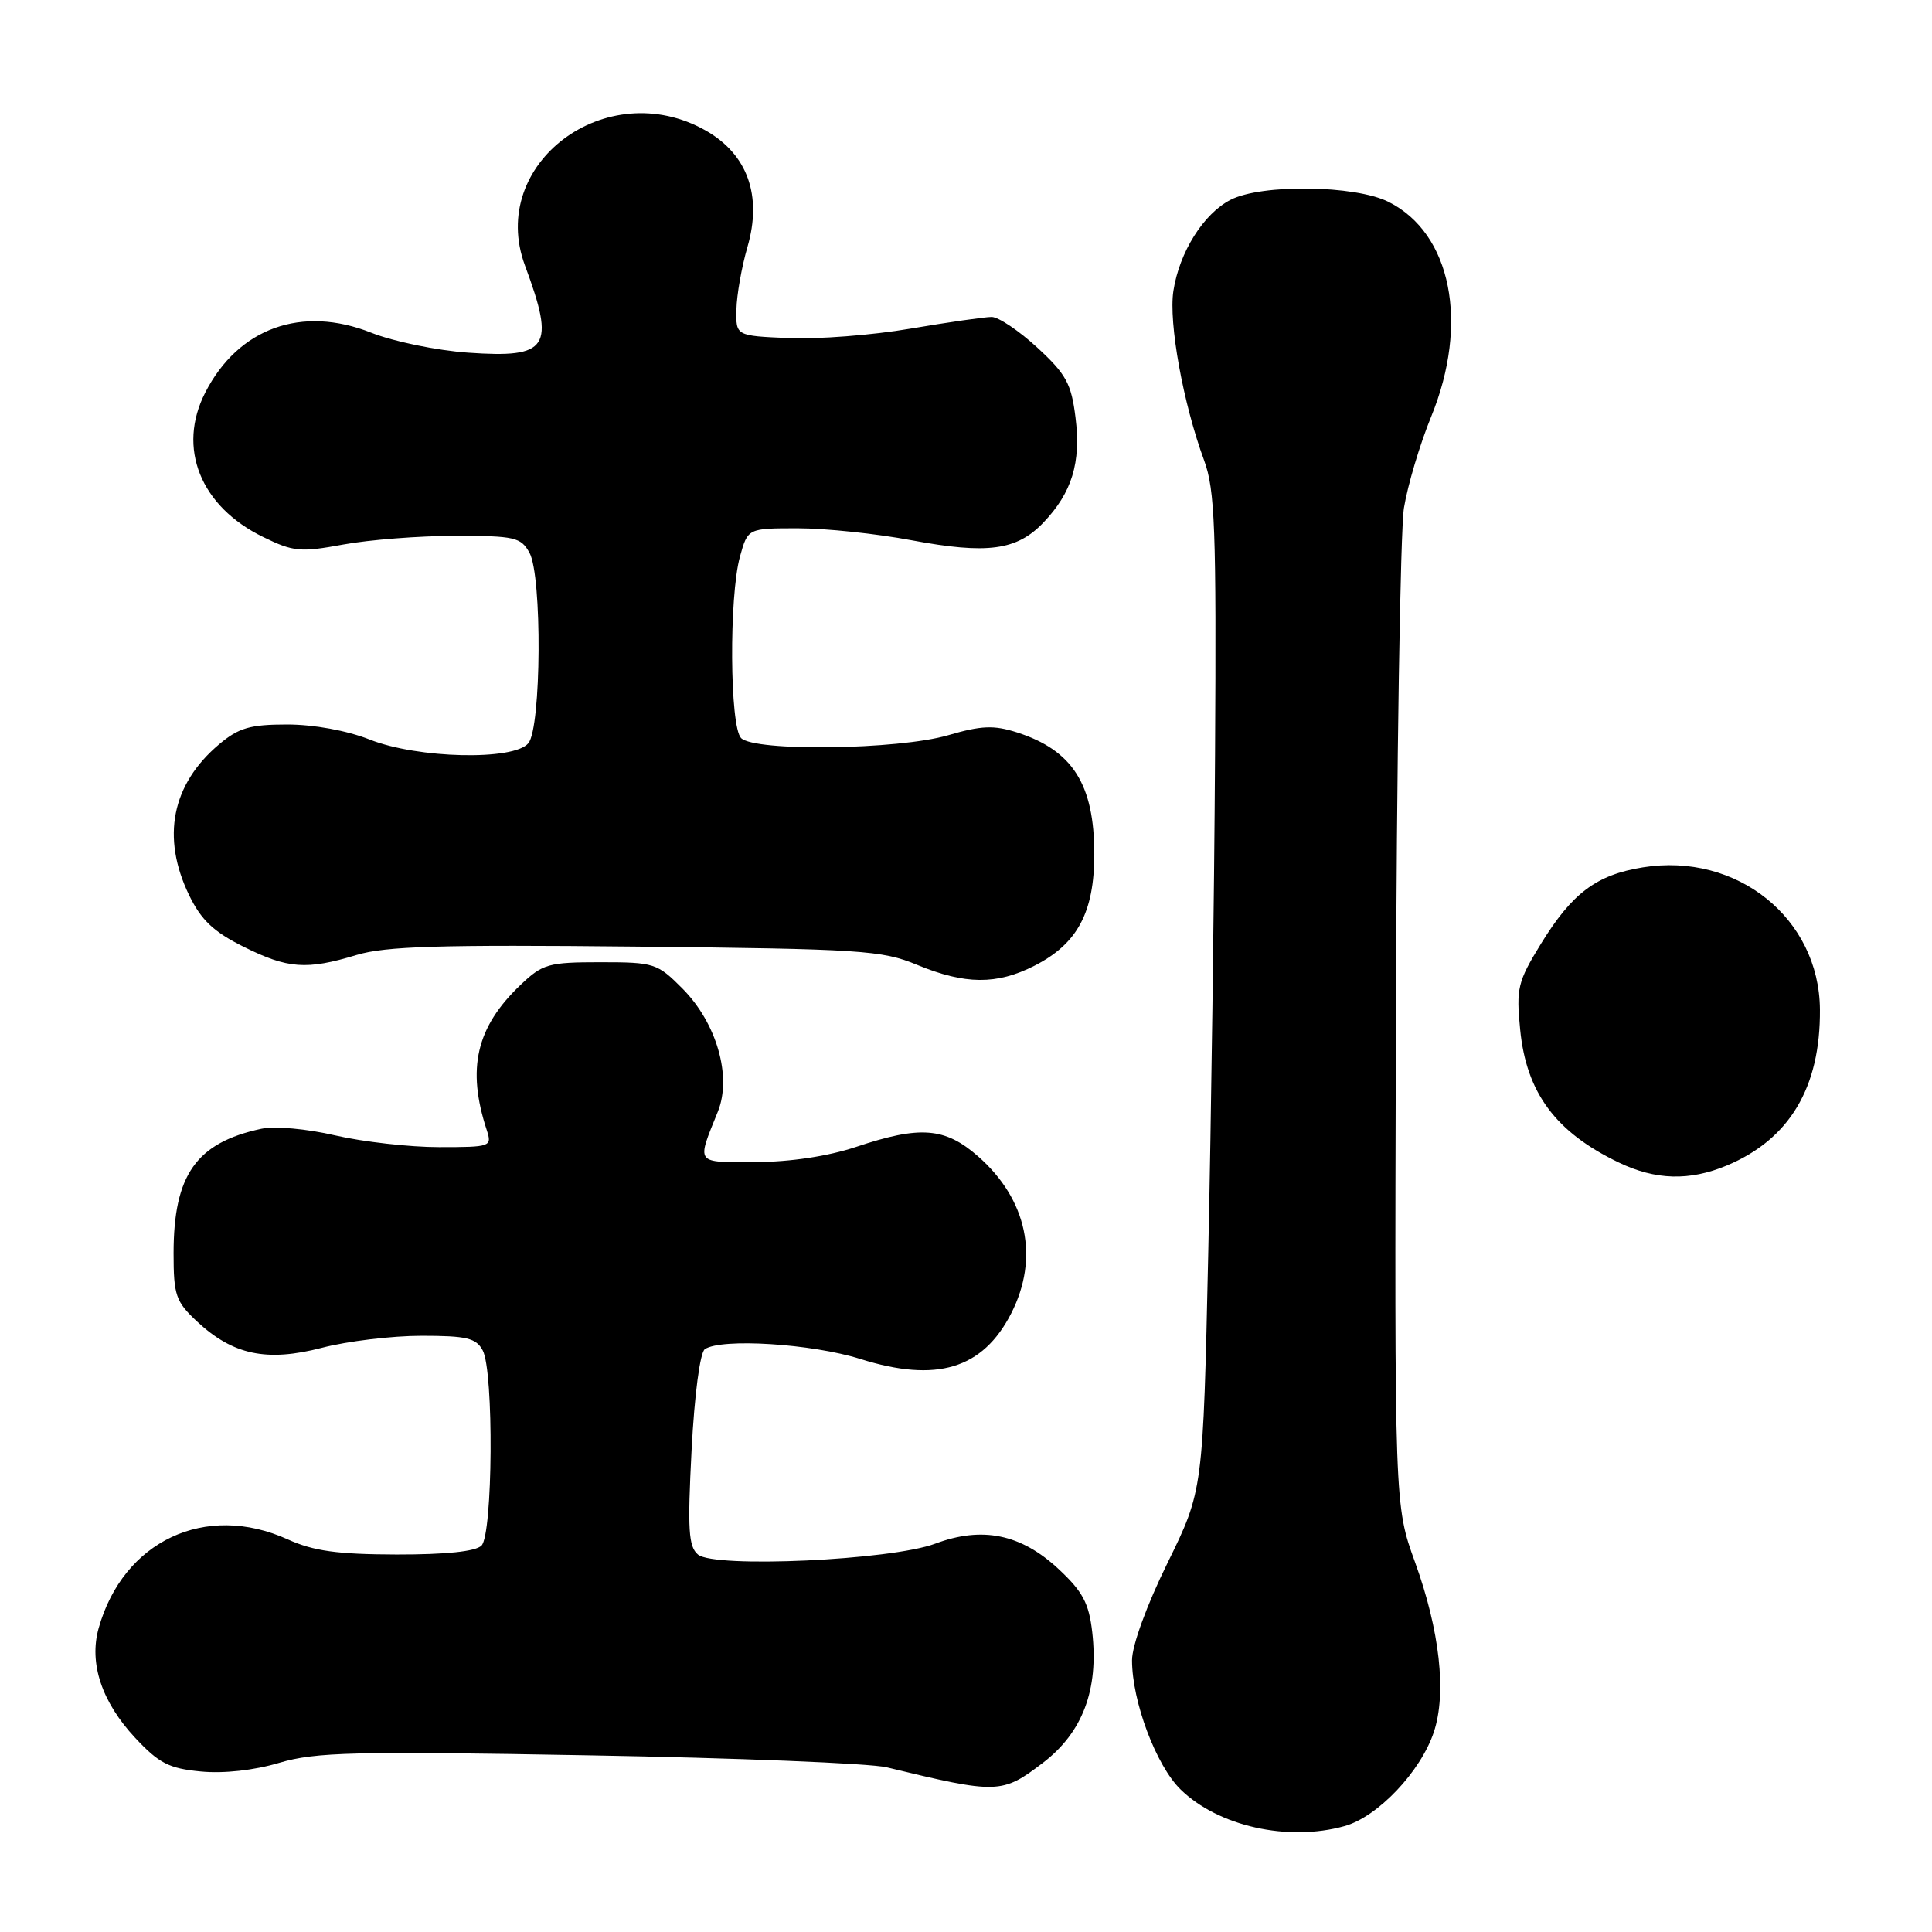 <?xml version="1.0" encoding="UTF-8" standalone="no"?>
<!DOCTYPE svg PUBLIC "-//W3C//DTD SVG 1.1//EN" "http://www.w3.org/Graphics/SVG/1.1/DTD/svg11.dtd" >
<svg xmlns="http://www.w3.org/2000/svg" xmlns:xlink="http://www.w3.org/1999/xlink" version="1.1" viewBox="0 0 256 256">
 <g >
 <path fill="currentColor"
d=" M 178.15 241.97 C 182.56 240.75 188.27 234.73 190.00 229.48 C 191.70 224.34 190.78 216.07 187.50 207.00 C 184.78 199.50 184.78 199.50 184.96 136.12 C 185.06 101.26 185.55 70.29 186.03 67.30 C 186.52 64.31 188.14 58.86 189.65 55.18 C 194.69 42.82 192.32 30.92 183.99 26.75 C 179.54 24.52 167.14 24.36 163.05 26.48 C 159.46 28.33 156.27 33.42 155.48 38.55 C 154.83 42.75 156.78 53.49 159.55 61.00 C 160.99 64.91 161.18 70.00 161.00 100.00 C 160.89 118.97 160.48 148.68 160.10 166.00 C 159.41 197.50 159.41 197.50 154.71 207.08 C 151.95 212.68 150.00 218.04 150.00 219.99 C 150.00 225.45 153.19 233.95 156.44 237.12 C 161.42 241.99 170.65 244.06 178.15 241.97 Z  M 138.21 233.57 C 143.45 229.56 145.59 223.90 144.73 216.29 C 144.29 212.44 143.48 210.90 140.26 207.90 C 135.29 203.27 130.16 202.21 123.93 204.54 C 118.08 206.74 94.68 207.81 92.49 205.99 C 91.23 204.94 91.09 202.70 91.64 192.12 C 92.02 184.79 92.76 179.19 93.40 178.77 C 95.61 177.29 107.57 178.05 114.00 180.07 C 124.11 183.25 130.22 181.40 133.99 174.03 C 137.74 166.68 136.11 158.94 129.61 153.23 C 125.22 149.38 121.93 149.12 113.41 151.98 C 109.70 153.21 104.75 153.96 100.13 153.98 C 92.03 154.00 92.28 154.35 95.13 147.27 C 96.99 142.62 94.96 135.56 90.44 131.00 C 87.09 127.63 86.70 127.50 79.55 127.50 C 72.67 127.50 71.90 127.72 68.98 130.50 C 63.10 136.09 61.82 141.59 64.50 149.75 C 65.21 151.94 65.05 152.00 58.18 152.00 C 54.30 152.00 48.11 151.30 44.43 150.45 C 40.62 149.56 36.40 149.19 34.62 149.57 C 26.00 151.42 23.00 155.68 23.00 166.07 C 23.00 171.63 23.29 172.46 26.09 175.09 C 30.87 179.54 35.33 180.49 42.66 178.59 C 46.03 177.71 51.97 177.00 55.86 177.00 C 61.83 177.00 63.09 177.30 63.96 178.93 C 65.45 181.71 65.31 203.29 63.80 204.80 C 63.02 205.58 59.06 205.99 52.55 205.98 C 44.71 205.96 41.54 205.52 38.14 203.98 C 27.25 199.04 16.32 204.17 13.07 215.75 C 11.77 220.38 13.48 225.52 17.90 230.26 C 21.06 233.65 22.39 234.33 26.59 234.73 C 29.62 235.03 33.68 234.58 37.02 233.58 C 41.82 232.16 46.89 232.03 78.00 232.59 C 97.53 232.93 115.30 233.65 117.50 234.18 C 132.21 237.74 132.77 237.72 138.21 233.57 Z  M 228.78 154.45 C 237.12 150.97 241.23 144.10 241.15 133.76 C 241.06 121.68 230.15 112.92 217.69 114.93 C 211.53 115.92 208.31 118.34 204.17 125.08 C 201.10 130.08 200.89 130.96 201.43 136.43 C 202.25 144.79 206.13 150.03 214.50 154.04 C 219.37 156.38 223.86 156.50 228.78 154.45 Z  M 137.08 127.96 C 142.77 125.06 144.99 120.91 145.00 113.20 C 145.00 103.93 142.14 99.42 134.76 97.05 C 131.69 96.07 130.05 96.13 125.61 97.43 C 118.98 99.35 100.01 99.61 98.20 97.80 C 96.69 96.29 96.59 79.03 98.05 73.75 C 99.09 70.00 99.09 70.00 105.72 70.00 C 109.36 70.00 116.15 70.71 120.81 71.59 C 130.83 73.46 134.73 72.94 138.26 69.24 C 142.04 65.27 143.26 61.31 142.51 55.32 C 141.96 50.85 141.27 49.58 137.46 46.07 C 135.03 43.83 132.30 42.00 131.40 42.00 C 130.49 42.00 125.64 42.70 120.62 43.55 C 115.61 44.41 108.35 44.97 104.50 44.80 C 97.50 44.50 97.50 44.50 97.58 41.00 C 97.62 39.08 98.28 35.35 99.04 32.73 C 101.02 25.92 99.05 20.43 93.50 17.29 C 80.37 9.87 64.56 21.68 69.56 35.18 C 73.61 46.10 72.71 47.48 62.02 46.73 C 57.88 46.44 52.12 45.25 49.20 44.09 C 39.98 40.43 31.58 43.46 27.20 52.01 C 23.44 59.35 26.54 67.10 34.88 71.16 C 38.87 73.11 39.80 73.20 45.49 72.15 C 48.92 71.52 55.60 71.00 60.33 71.00 C 68.22 71.00 69.03 71.19 70.16 73.25 C 71.85 76.32 71.73 96.42 70.01 98.48 C 68.08 100.81 55.39 100.52 49.00 98.00 C 45.96 96.80 41.57 96.00 38.04 96.00 C 33.15 96.00 31.63 96.44 29.04 98.62 C 22.75 103.92 21.35 110.95 25.06 118.62 C 26.65 121.90 28.30 123.47 32.26 125.44 C 38.14 128.37 40.61 128.55 47.25 126.54 C 51.07 125.38 58.29 125.16 84.25 125.43 C 114.15 125.74 116.87 125.92 121.50 127.84 C 127.89 130.48 132.07 130.51 137.08 127.96 Z "/>
</g>
</svg>